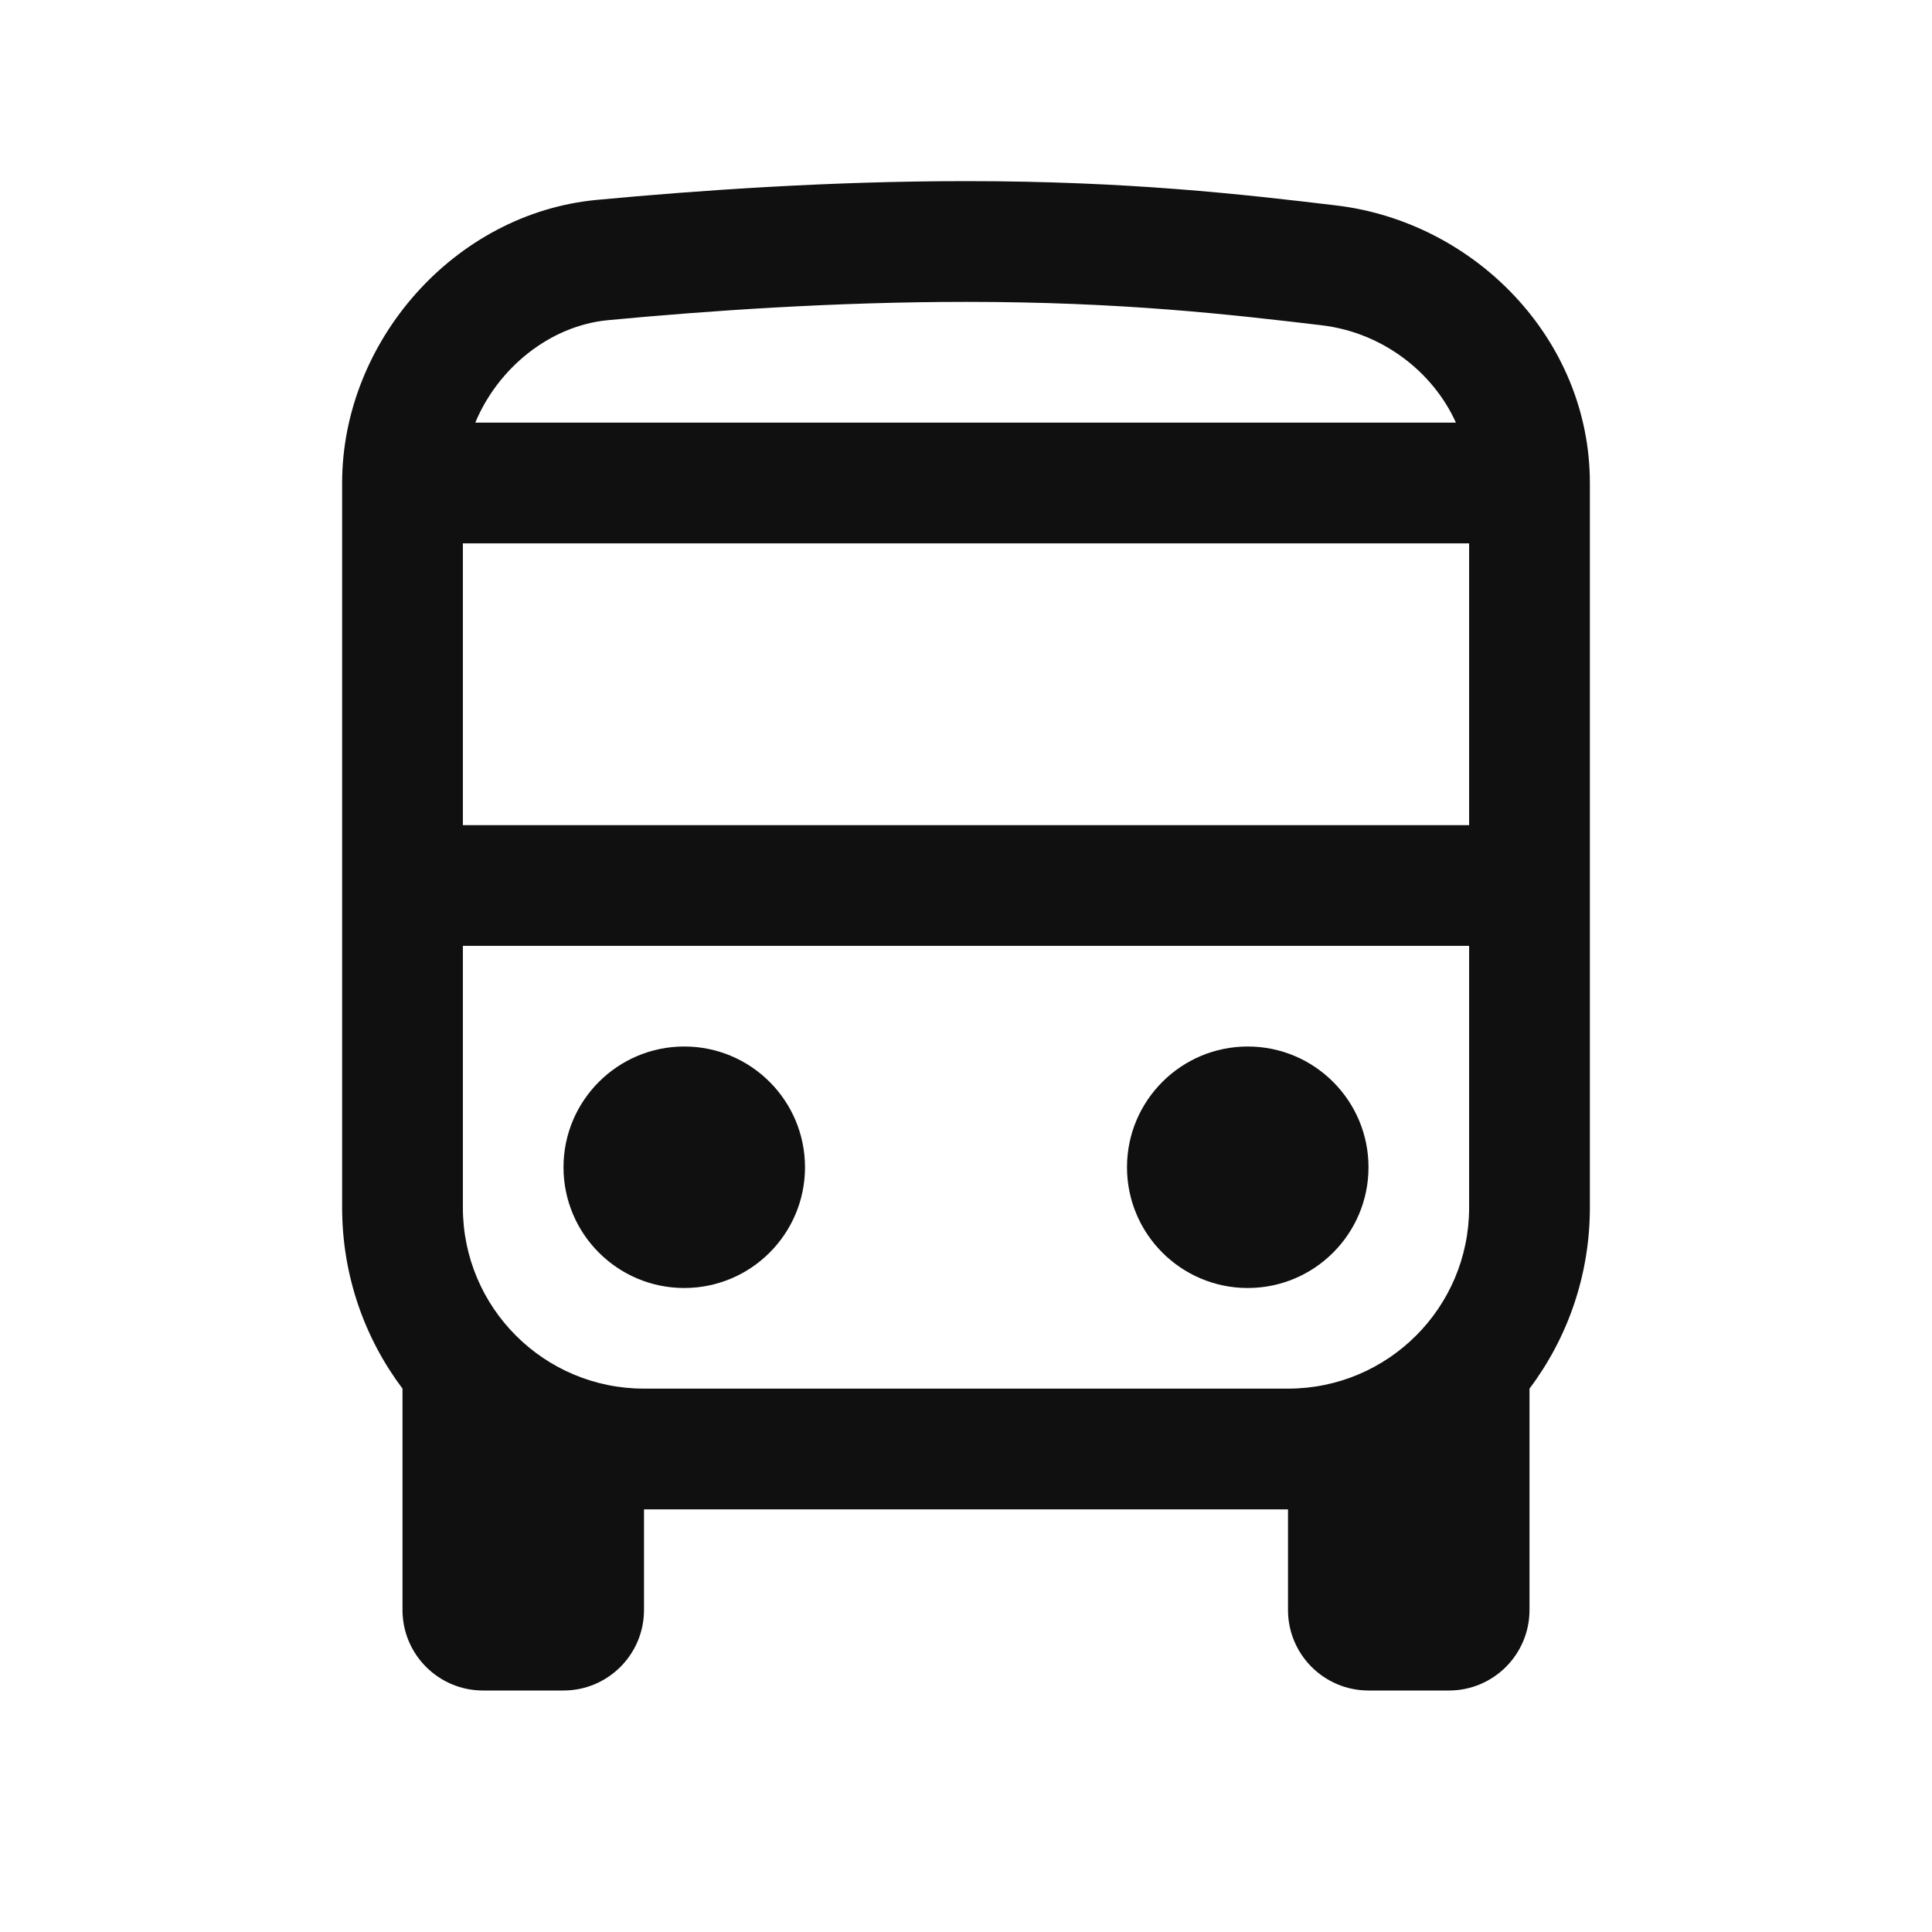 <svg width="24" height="24" viewBox="0 0 24 24" fill="none" xmlns="http://www.w3.org/2000/svg">
<path d="M17 14.5C17 15.328 16.328 16 15.5 16C14.672 16 14 15.328 14 14.5C14 13.672 14.672 13 15.5 13C16.328 13 17 13.672 17 14.5Z" fill="#101010"/>
<path d="M8.5 16C9.328 16 10 15.328 10 14.5C10 13.672 9.328 13 8.5 13C7.672 13 7 13.672 7 14.5C7 15.328 7.672 16 8.5 16Z" fill="#101010"/>
<path fill-rule="evenodd" clip-rule="evenodd" d="M7.414 2.483C8.683 2.364 10.312 2.25 12 2.25C14.013 2.25 15.428 2.412 16.599 2.552C18.313 2.756 19.75 4.206 19.75 6V15C19.75 15.844 19.471 16.624 19 17.25V20C19 20.552 18.552 21 18 21H17C16.448 21 16 20.552 16 20V18.75H8V20C8 20.552 7.552 21 7 21H6C5.448 21 5 20.552 5 20V17.25C4.529 16.624 4.25 15.844 4.25 15V6C4.25 4.246 5.641 2.65 7.414 2.483ZM12 3.75C10.375 3.75 8.796 3.86 7.555 3.977C6.831 4.045 6.187 4.571 5.904 5.25H18.086C17.8 4.617 17.171 4.131 16.421 4.041C15.269 3.904 13.924 3.75 12 3.75ZM5.75 6.75V10.25H18.25V6.75H5.75ZM5.75 11.75V15C5.75 16.243 6.757 17.25 8 17.25H16C17.243 17.25 18.25 16.243 18.25 15V11.75H5.75Z" fill="#101010"/>
</svg>
